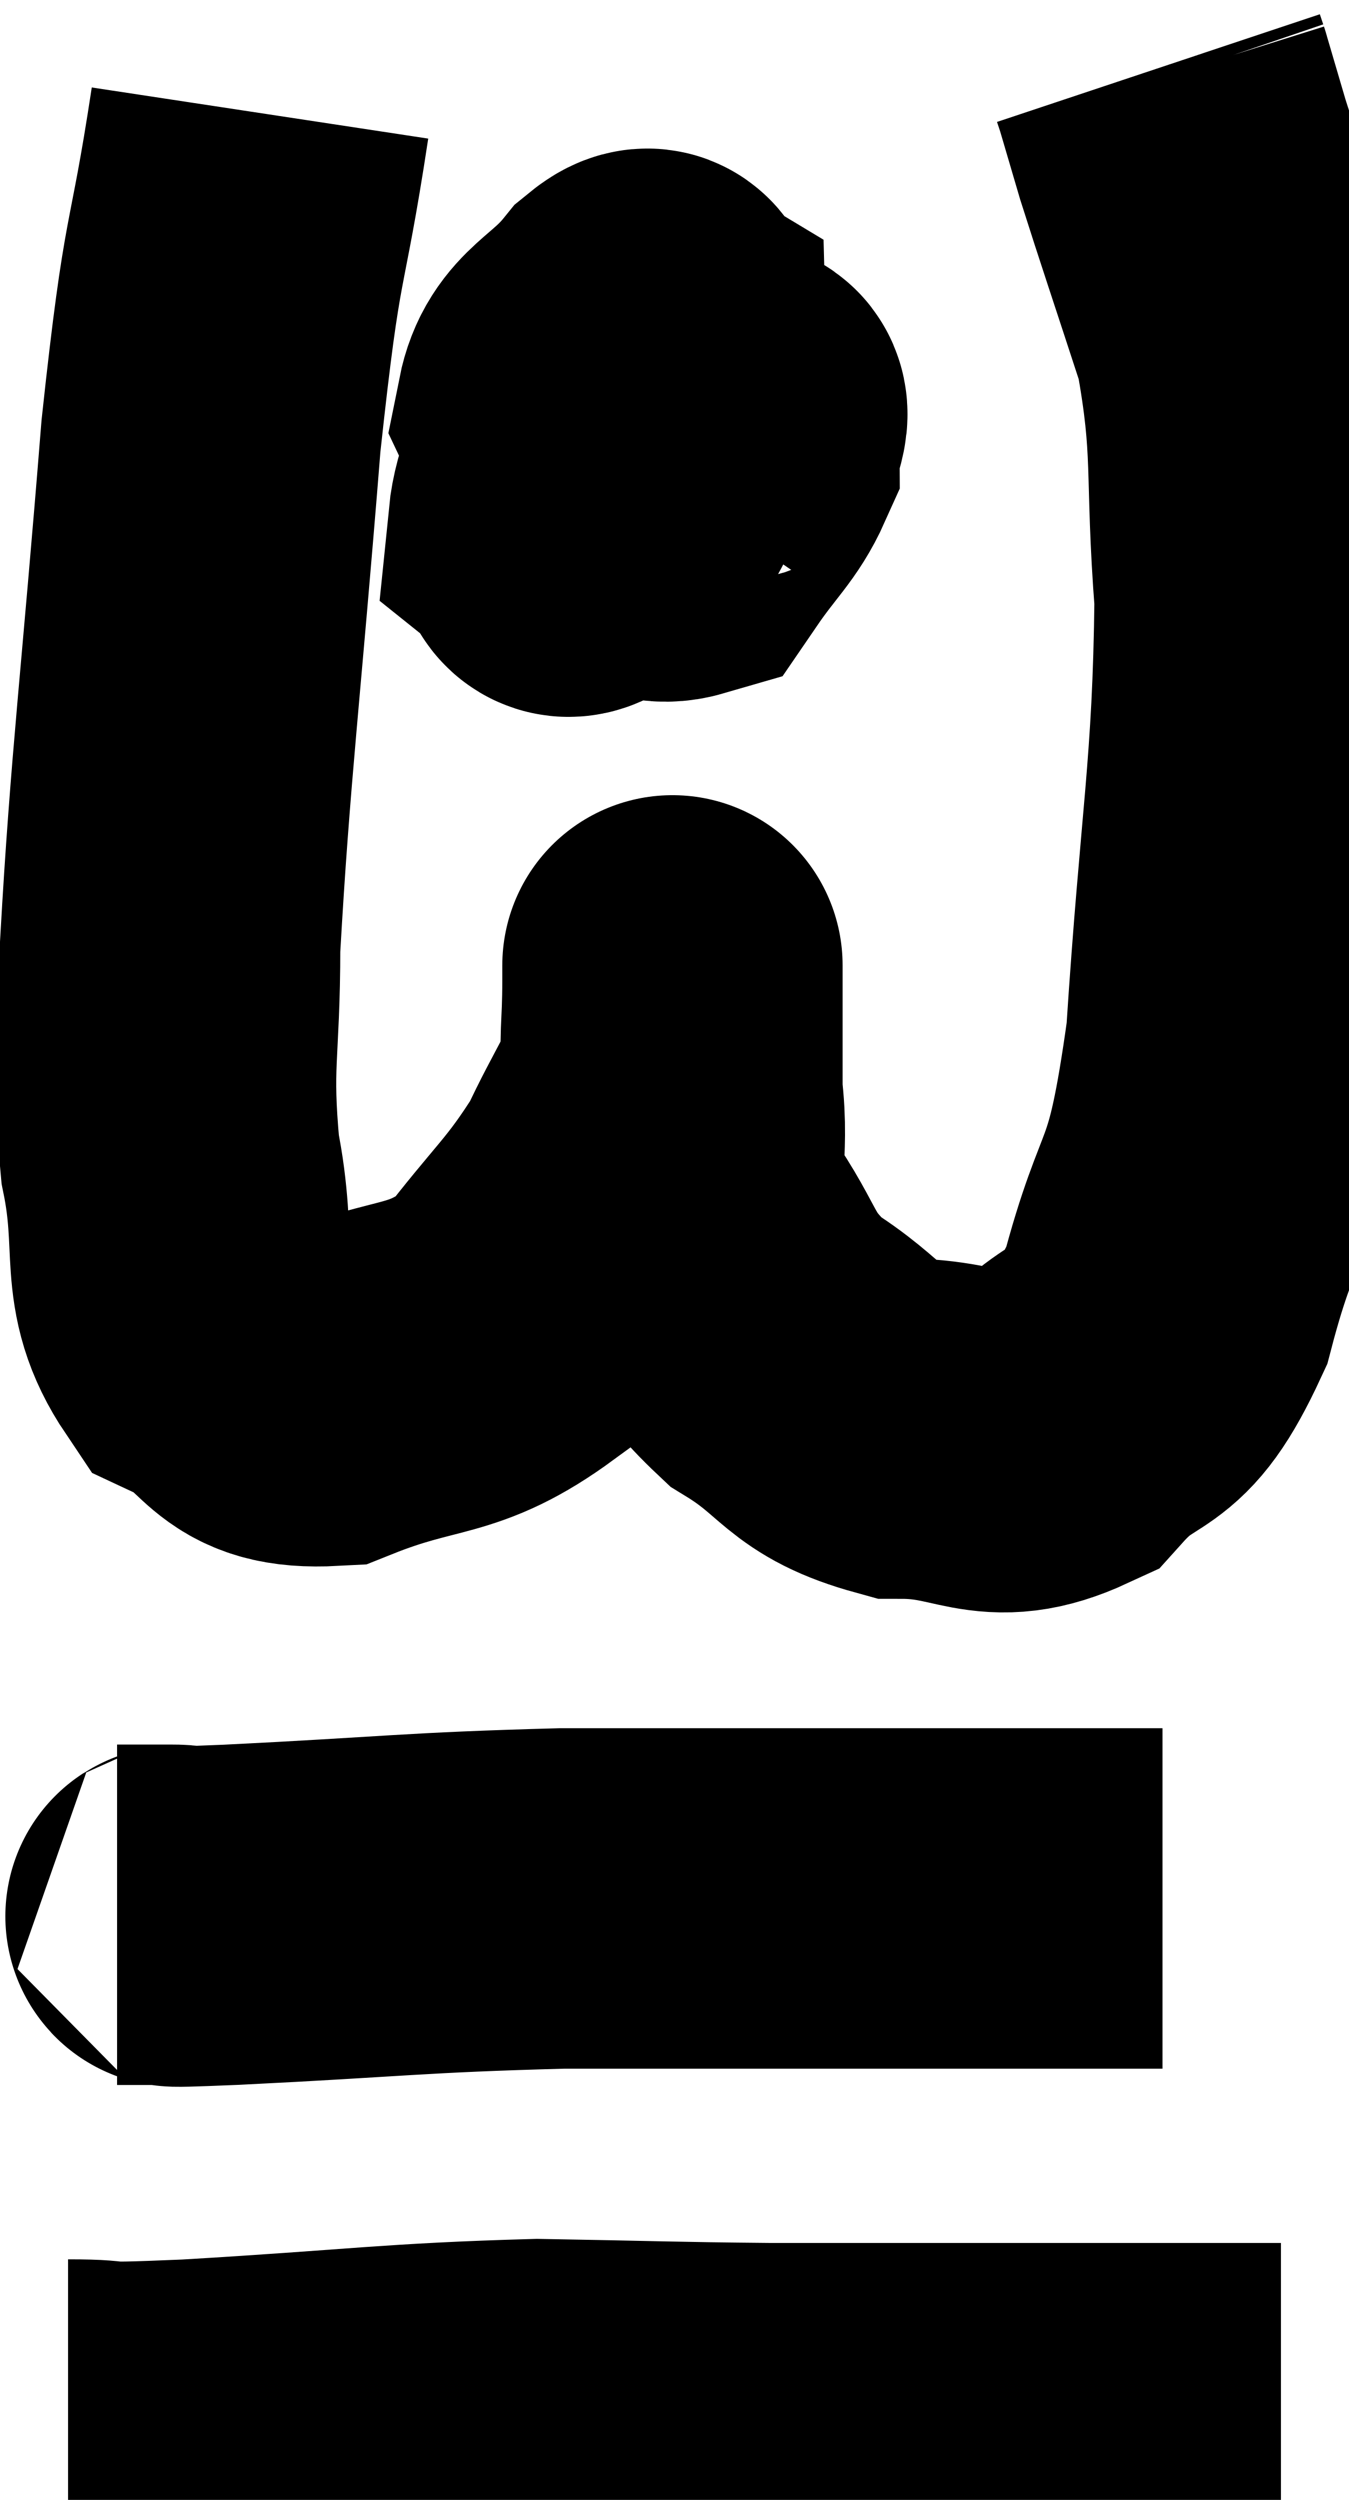 <svg xmlns="http://www.w3.org/2000/svg" viewBox="9.2 4.76 19.82 36.713" width="19.82" height="36.713"><path d="M 13.02 6.42 C 12.66 8.79, 12.63 8.1, 12.3 11.16 C 12 14.91, 11.85 16.005, 11.7 18.66 C 11.7 20.22, 11.565 20.34, 11.7 21.78 C 11.97 23.1, 11.655 23.55, 12.24 24.42 C 13.14 24.84, 12.915 25.32, 14.04 25.26 C 15.39 24.72, 15.675 24.96, 16.74 24.18 C 17.52 23.16, 17.715 23.07, 18.3 22.14 C 18.69 21.3, 18.885 21.105, 19.08 20.46 C 19.08 20.01, 19.08 19.905, 19.08 19.56 C 19.08 19.32, 19.08 19.185, 19.08 19.08 C 19.08 19.11, 19.08 18.705, 19.08 19.14 C 19.08 19.98, 19.02 19.905, 19.08 20.82 C 19.2 21.81, 18.945 21.855, 19.32 22.8 C 19.95 23.7, 19.8 23.865, 20.58 24.6 C 21.51 25.17, 21.405 25.455, 22.44 25.74 C 23.58 25.74, 23.745 26.19, 24.72 25.74 C 25.53 24.84, 25.68 25.365, 26.34 23.94 C 26.85 21.99, 27 22.635, 27.36 20.04 C 27.57 16.8, 27.75 16.14, 27.78 13.56 C 27.63 11.64, 27.78 11.37, 27.48 9.72 C 27.03 8.34, 26.88 7.905, 26.58 6.96 C 26.43 6.45, 26.355 6.195, 26.28 5.94 C 26.28 5.94, 26.295 5.985, 26.28 5.94 L 26.22 5.76" fill="none" stroke="black" stroke-width="5"></path><path d="M 18.78 10.2 C 18.33 10.56, 18.225 10.35, 17.88 10.92 C 17.64 11.7, 17.445 12.03, 17.4 12.48 C 17.55 12.6, 17.4 12.93, 17.7 12.72 C 18.15 12.18, 18.315 12.39, 18.6 11.64 C 18.72 10.68, 18.855 10.245, 18.84 9.72 C 18.69 9.63, 18.87 9.27, 18.54 9.54 C 18.03 10.17, 17.64 10.2, 17.52 10.8 C 17.79 11.37, 17.655 11.505, 18.06 11.94 C 18.6 12.24, 18.675 12.675, 19.14 12.54 C 19.53 11.97, 19.725 11.835, 19.92 11.4 C 19.92 11.1, 20.175 10.695, 19.92 10.8 C 19.41 11.31, 19.155 11.445, 18.9 11.82 C 18.9 12.06, 18.9 12.18, 18.9 12.3 L 18.9 12.3" fill="none" stroke="black" stroke-width="5"></path><path d="M 10.92 32.88 C 11.31 32.88, 11.28 32.88, 11.7 32.88 C 12.15 32.88, 11.16 32.94, 12.6 32.88 C 15.03 32.76, 15.24 32.7, 17.46 32.64 C 19.47 32.64, 19.935 32.64, 21.48 32.64 C 22.56 32.64, 22.86 32.64, 23.64 32.64 C 24.12 32.64, 24.06 32.64, 24.6 32.64 C 25.2 32.64, 25.38 32.64, 25.8 32.64 L 26.28 32.64" fill="none" stroke="black" stroke-width="5"></path><path d="M 10.2 40.44 C 11.1 40.44, 10.275 40.515, 12 40.44 C 14.55 40.29, 14.97 40.2, 17.1 40.14 C 18.81 40.17, 18.99 40.185, 20.52 40.2 C 21.87 40.2, 21.81 40.2, 23.22 40.2 C 24.69 40.2, 25.02 40.2, 26.16 40.2 C 26.97 40.2, 27.315 40.2, 27.78 40.2 C 27.9 40.2, 27.96 40.2, 28.02 40.2 L 28.02 40.2" fill="none" stroke="black" stroke-width="5"></path></svg>
